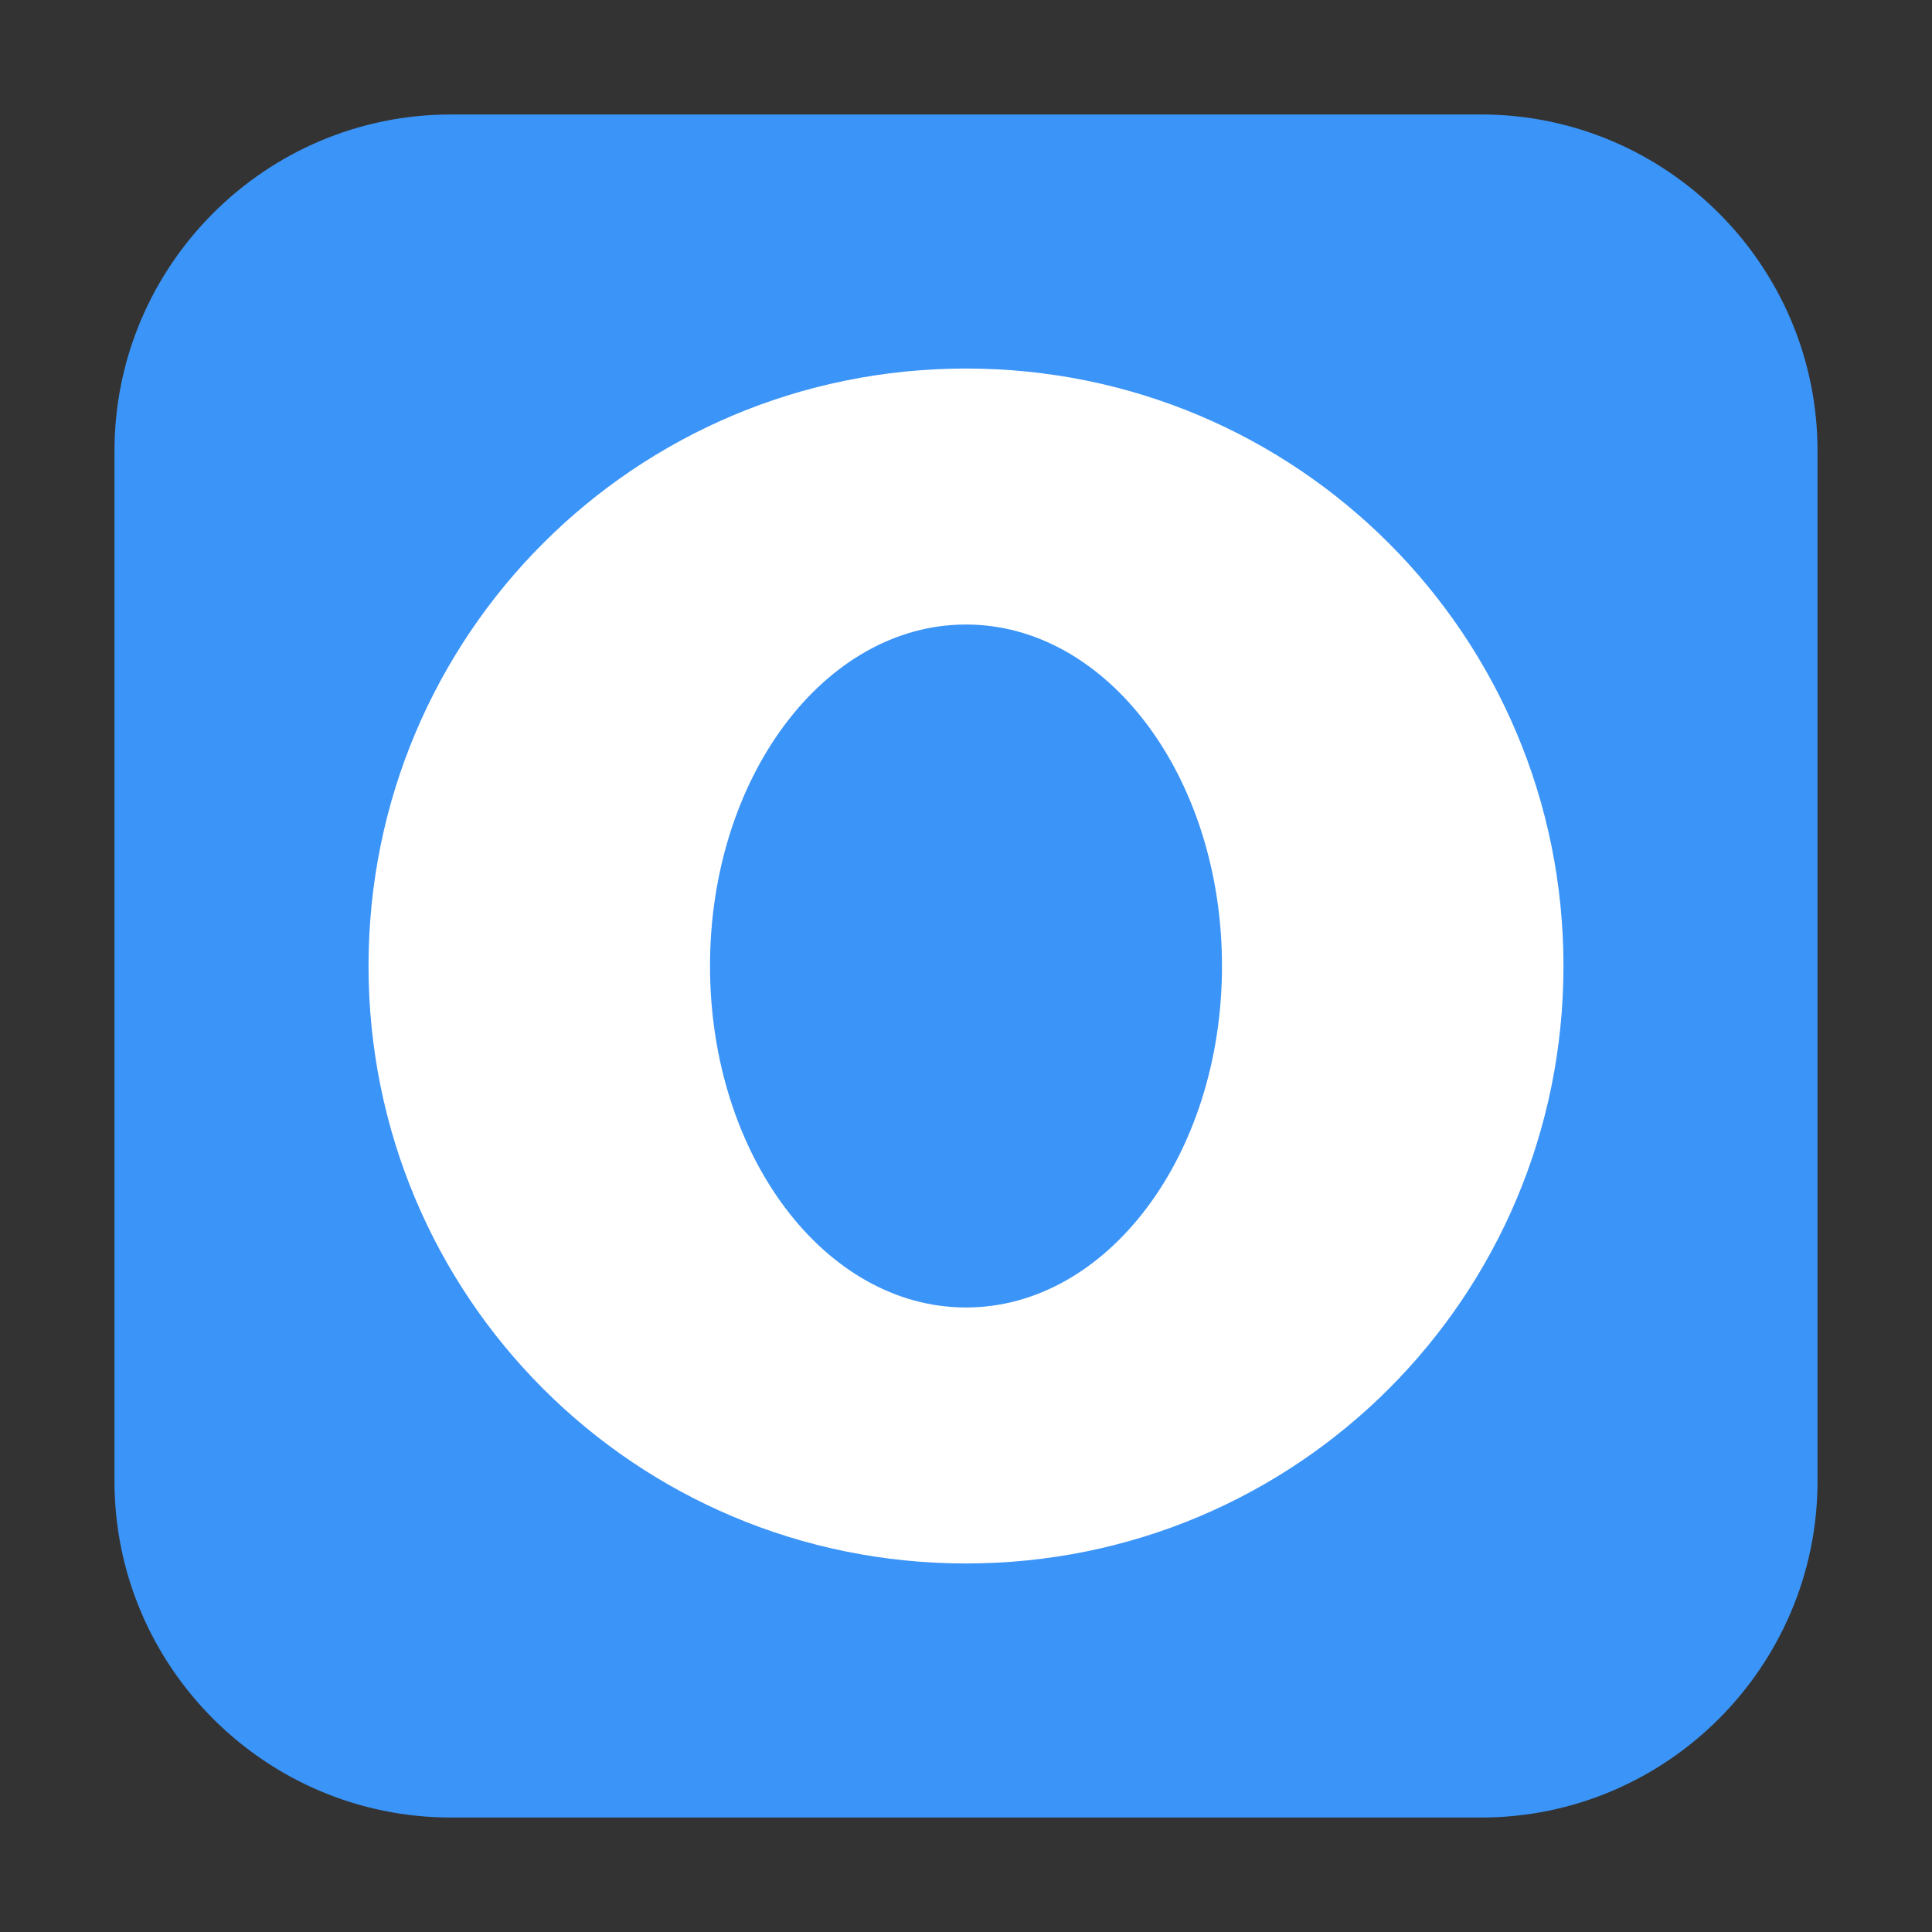 <svg height="12pt" viewBox="0 0 12 12" width="12pt" xmlns="http://www.w3.org/2000/svg"><rect x="0" y="0" width="12" height="12" fill="#333333" stroke="none"/><path d="m2.801.711h6.398c1.152 0 2.09.938 2.09 2.09v6.398c0 1.152-.938 2.09-2.09 2.09h-6.398c-1.152 0-2.09-.938-2.09-2.09v-6.398c0-1.152.938-2.09 2.09-2.09zm0 0" fill="#3b94f7" fill-rule="evenodd"/><path d="m9.18 6c0 1.758-1.422 3.18-3.18 3.18s-3.18-1.422-3.18-3.18 1.422-3.18 3.18-3.18 3.18 1.422 3.18 3.18zm0 0" fill="#3b94f7"/><path d="m6 2.289c-2.055 0-3.711 1.656-3.711 3.711s1.656 3.711 3.711 3.711 3.711-1.656 3.711-3.711-1.656-3.711-3.711-3.711zm0 1.59c.879 0 1.59.949 1.59 2.121s-.711 2.121-1.59 2.121-1.59-.949-1.59-2.121.711-2.121 1.59-2.121zm0 0" fill="#fff"/></svg>